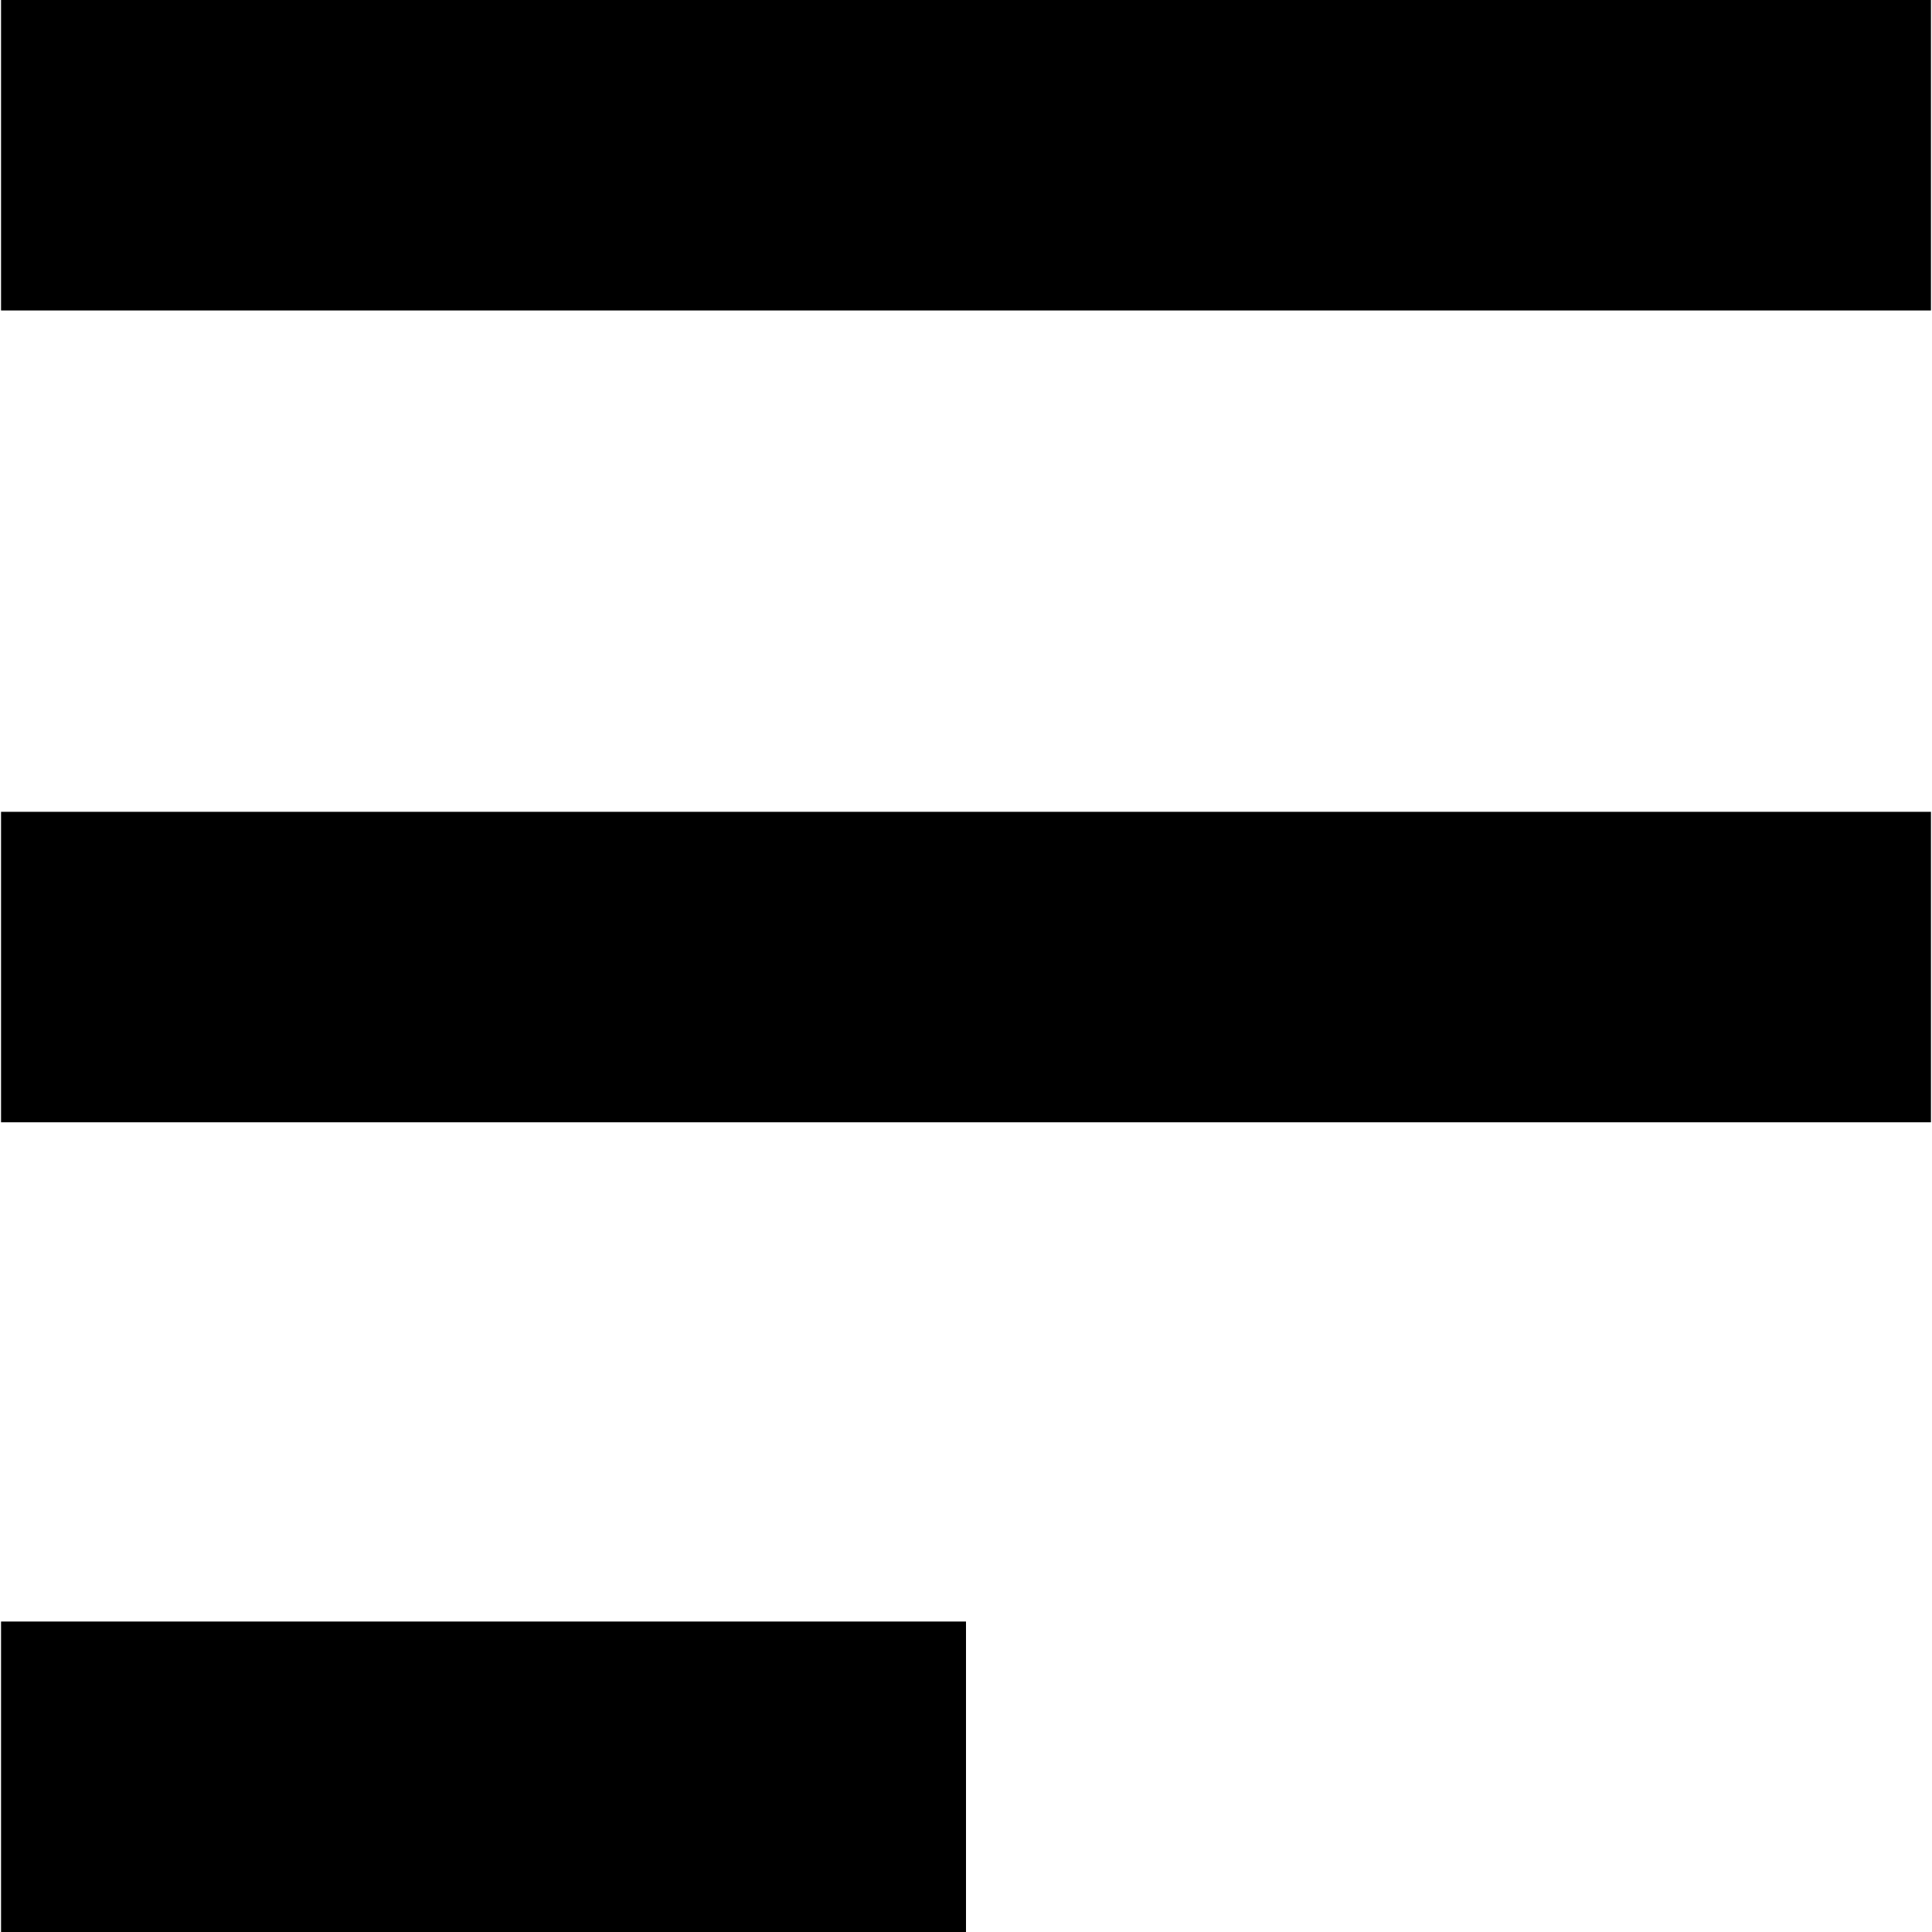 <svg height='100px' width='100px'  fill="#000000" xmlns:dc="http://purl.org/dc/elements/1.1/" xmlns:cc="http://creativecommons.org/ns#" xmlns:rdf="http://www.w3.org/1999/02/22-rdf-syntax-ns#" xmlns:svg="http://www.w3.org/2000/svg" xmlns="http://www.w3.org/2000/svg" xmlns:sodipodi="http://sodipodi.sourceforge.net/DTD/sodipodi-0.dtd" xmlns:inkscape="http://www.inkscape.org/namespaces/inkscape" viewBox="0 0 1150 1151.25" version="1.1" x="0px" y="0px"><g transform="translate(11739.145,-2199.995)"><path style="" d="m -11739.145,3258.745 0,-92.5 287.5,0 287.5,0 0,92.5 0,92.5 -287.5,0 -287.5,0 0,-92.5 z m 0,-482.5 0,-92.5 575,0 575,0 0,92.5 0,92.5 -575,0 -575,0 0,-92.5 z m 0,-483.75 0,-92.5 575,0 575,0 0,92.5 0,92.5 -575,0 -575,0 0,-92.5 z" fill="#000000"></path></g></svg>